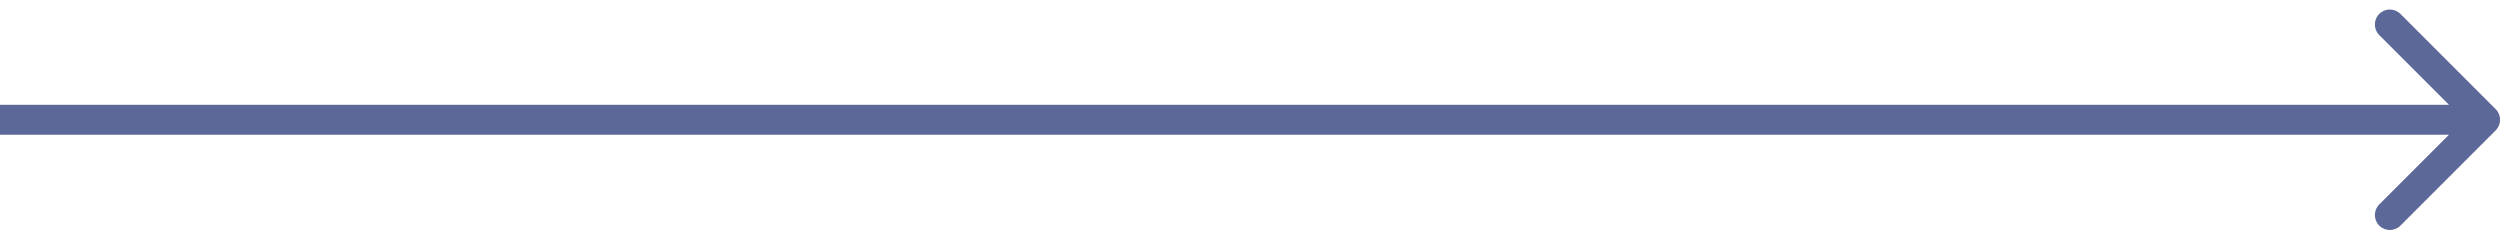 <svg width="167" height="16" viewBox="0 0 167 16" fill="none" xmlns="http://www.w3.org/2000/svg">
<path d="M166.713 8.707C167.104 8.317 167.104 7.683 166.713 7.293L160.349 0.929C159.959 0.538 159.325 0.538 158.935 0.929C158.544 1.319 158.544 1.953 158.935 2.343L164.592 8L158.935 13.657C158.544 14.047 158.544 14.681 158.935 15.071C159.325 15.462 159.959 15.462 160.349 15.071L166.713 8.707ZM-0.01 9H166.006V7H-0.01L-0.01 9Z" fill="#5C6898"/>
</svg>
